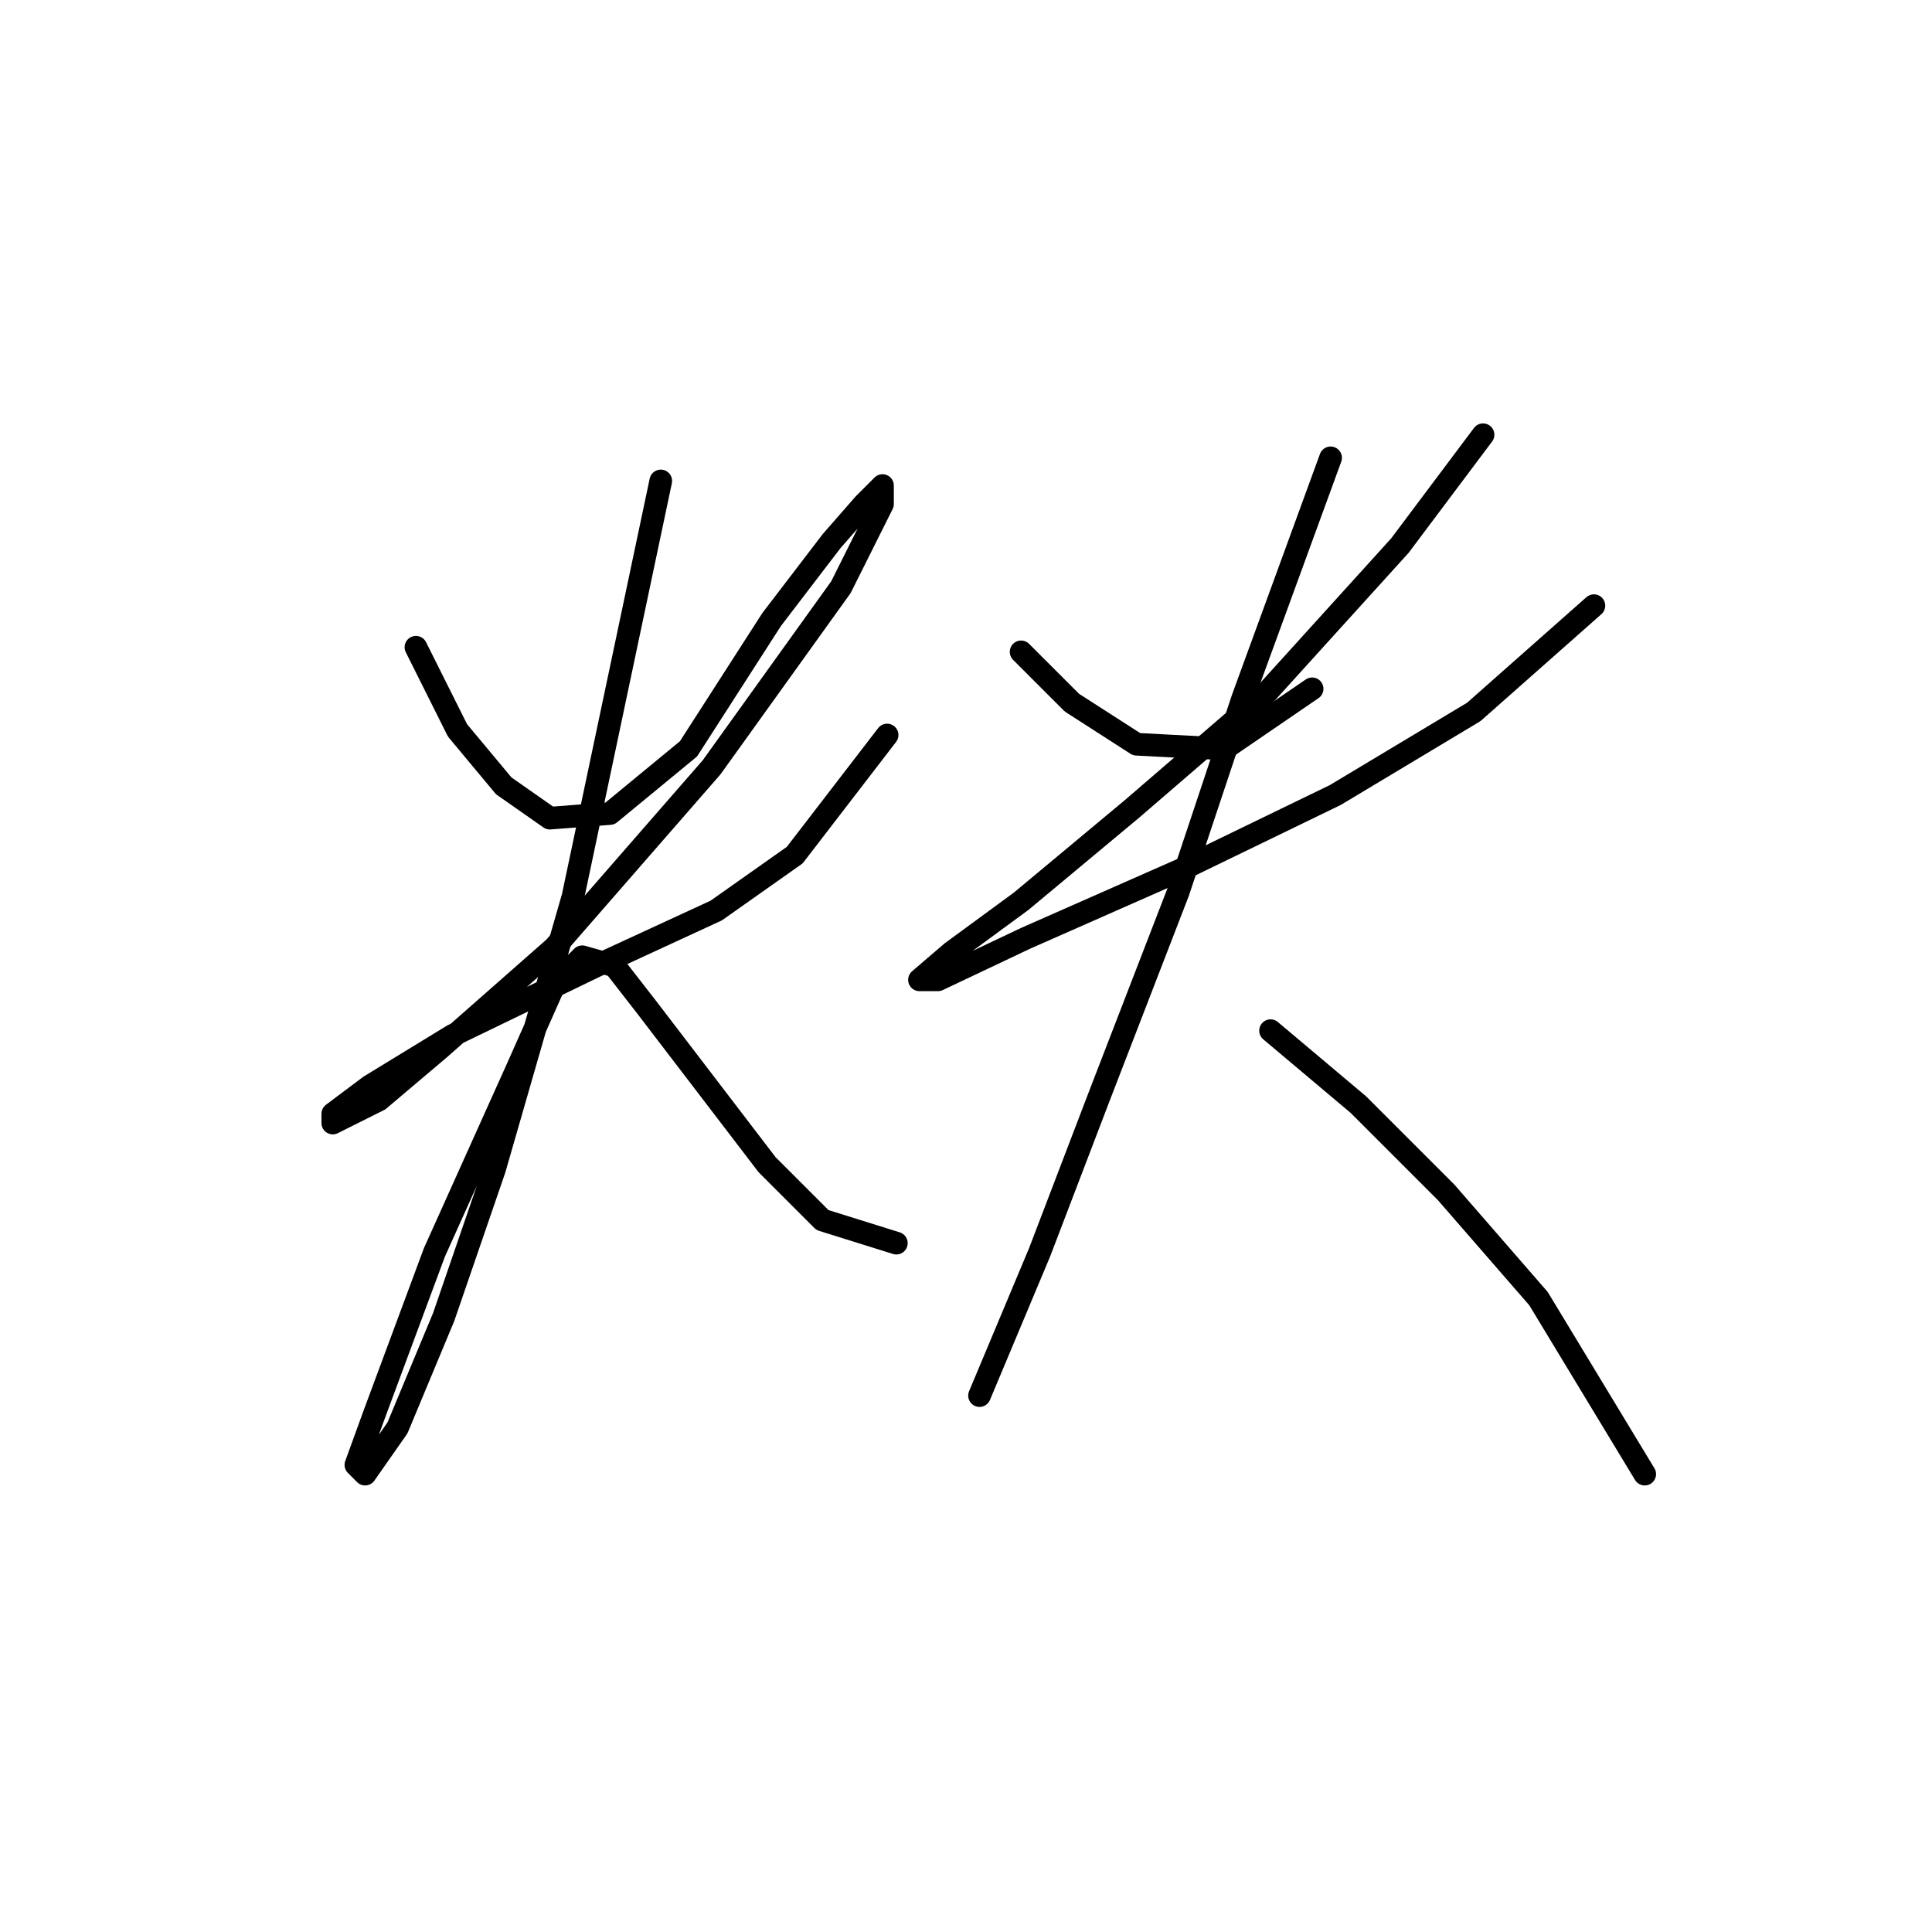 <?xml version="1.0" standalone="no"?>
    <svg width="256" height="256" xmlns="http://www.w3.org/2000/svg" version="1.1">
    <polyline stroke="black" stroke-width="3" stroke-linecap="round" fill="transparent" stroke-linejoin="round" points="55.113 85.762 60.622 96.78 66.744 104.125 72.865 108.41 80.822 107.798 91.228 99.228 102.246 82.089 110.204 71.683 114.488 66.786 116.937 64.338 116.937 66.786 111.428 77.804 94.289 101.677 73.477 125.549 58.174 139.015 50.216 145.749 44.095 148.809 44.095 147.585 48.992 143.912 60.01 137.179 78.986 127.997 94.901 120.652 105.307 113.307 117.549 97.392 117.549 97.392 " />
        <polyline stroke="black" stroke-width="3" stroke-linecap="round" fill="transparent" stroke-linejoin="round" points="87.555 63.726 75.925 118.816 65.519 154.93 58.786 174.518 52.665 189.209 48.38 195.33 47.156 194.106 49.604 187.372 57.562 165.948 68.58 141.464 73.477 130.446 77.149 126.773 81.434 127.997 85.719 133.506 93.677 143.912 101.634 154.318 108.979 161.664 118.773 164.724 118.773 164.724 " />
        <polyline stroke="black" stroke-width="3" stroke-linecap="round" fill="transparent" stroke-linejoin="round" points="135.3 86.374 142.034 93.107 150.603 98.616 162.233 99.228 173.863 91.271 173.863 91.271 " />
        <polyline stroke="black" stroke-width="3" stroke-linecap="round" fill="transparent" stroke-linejoin="round" points="196.512 57.604 185.494 72.295 167.742 91.883 149.991 107.186 135.3 119.428 126.119 126.161 121.834 129.834 124.282 129.834 135.912 124.325 156.724 115.143 176.924 105.349 195.287 94.331 211.202 80.253 211.202 80.253 " />
        <polyline stroke="black" stroke-width="3" stroke-linecap="round" fill="transparent" stroke-linejoin="round" points="176.312 60.665 164.682 92.495 156.112 118.204 145.706 145.137 137.749 165.948 129.791 184.924 129.791 184.924 " />
        <polyline stroke="black" stroke-width="3" stroke-linecap="round" fill="transparent" stroke-linejoin="round" points="168.354 136.567 179.984 146.361 191.615 157.991 203.857 172.07 217.936 195.33 217.936 195.33 " />
        </svg>